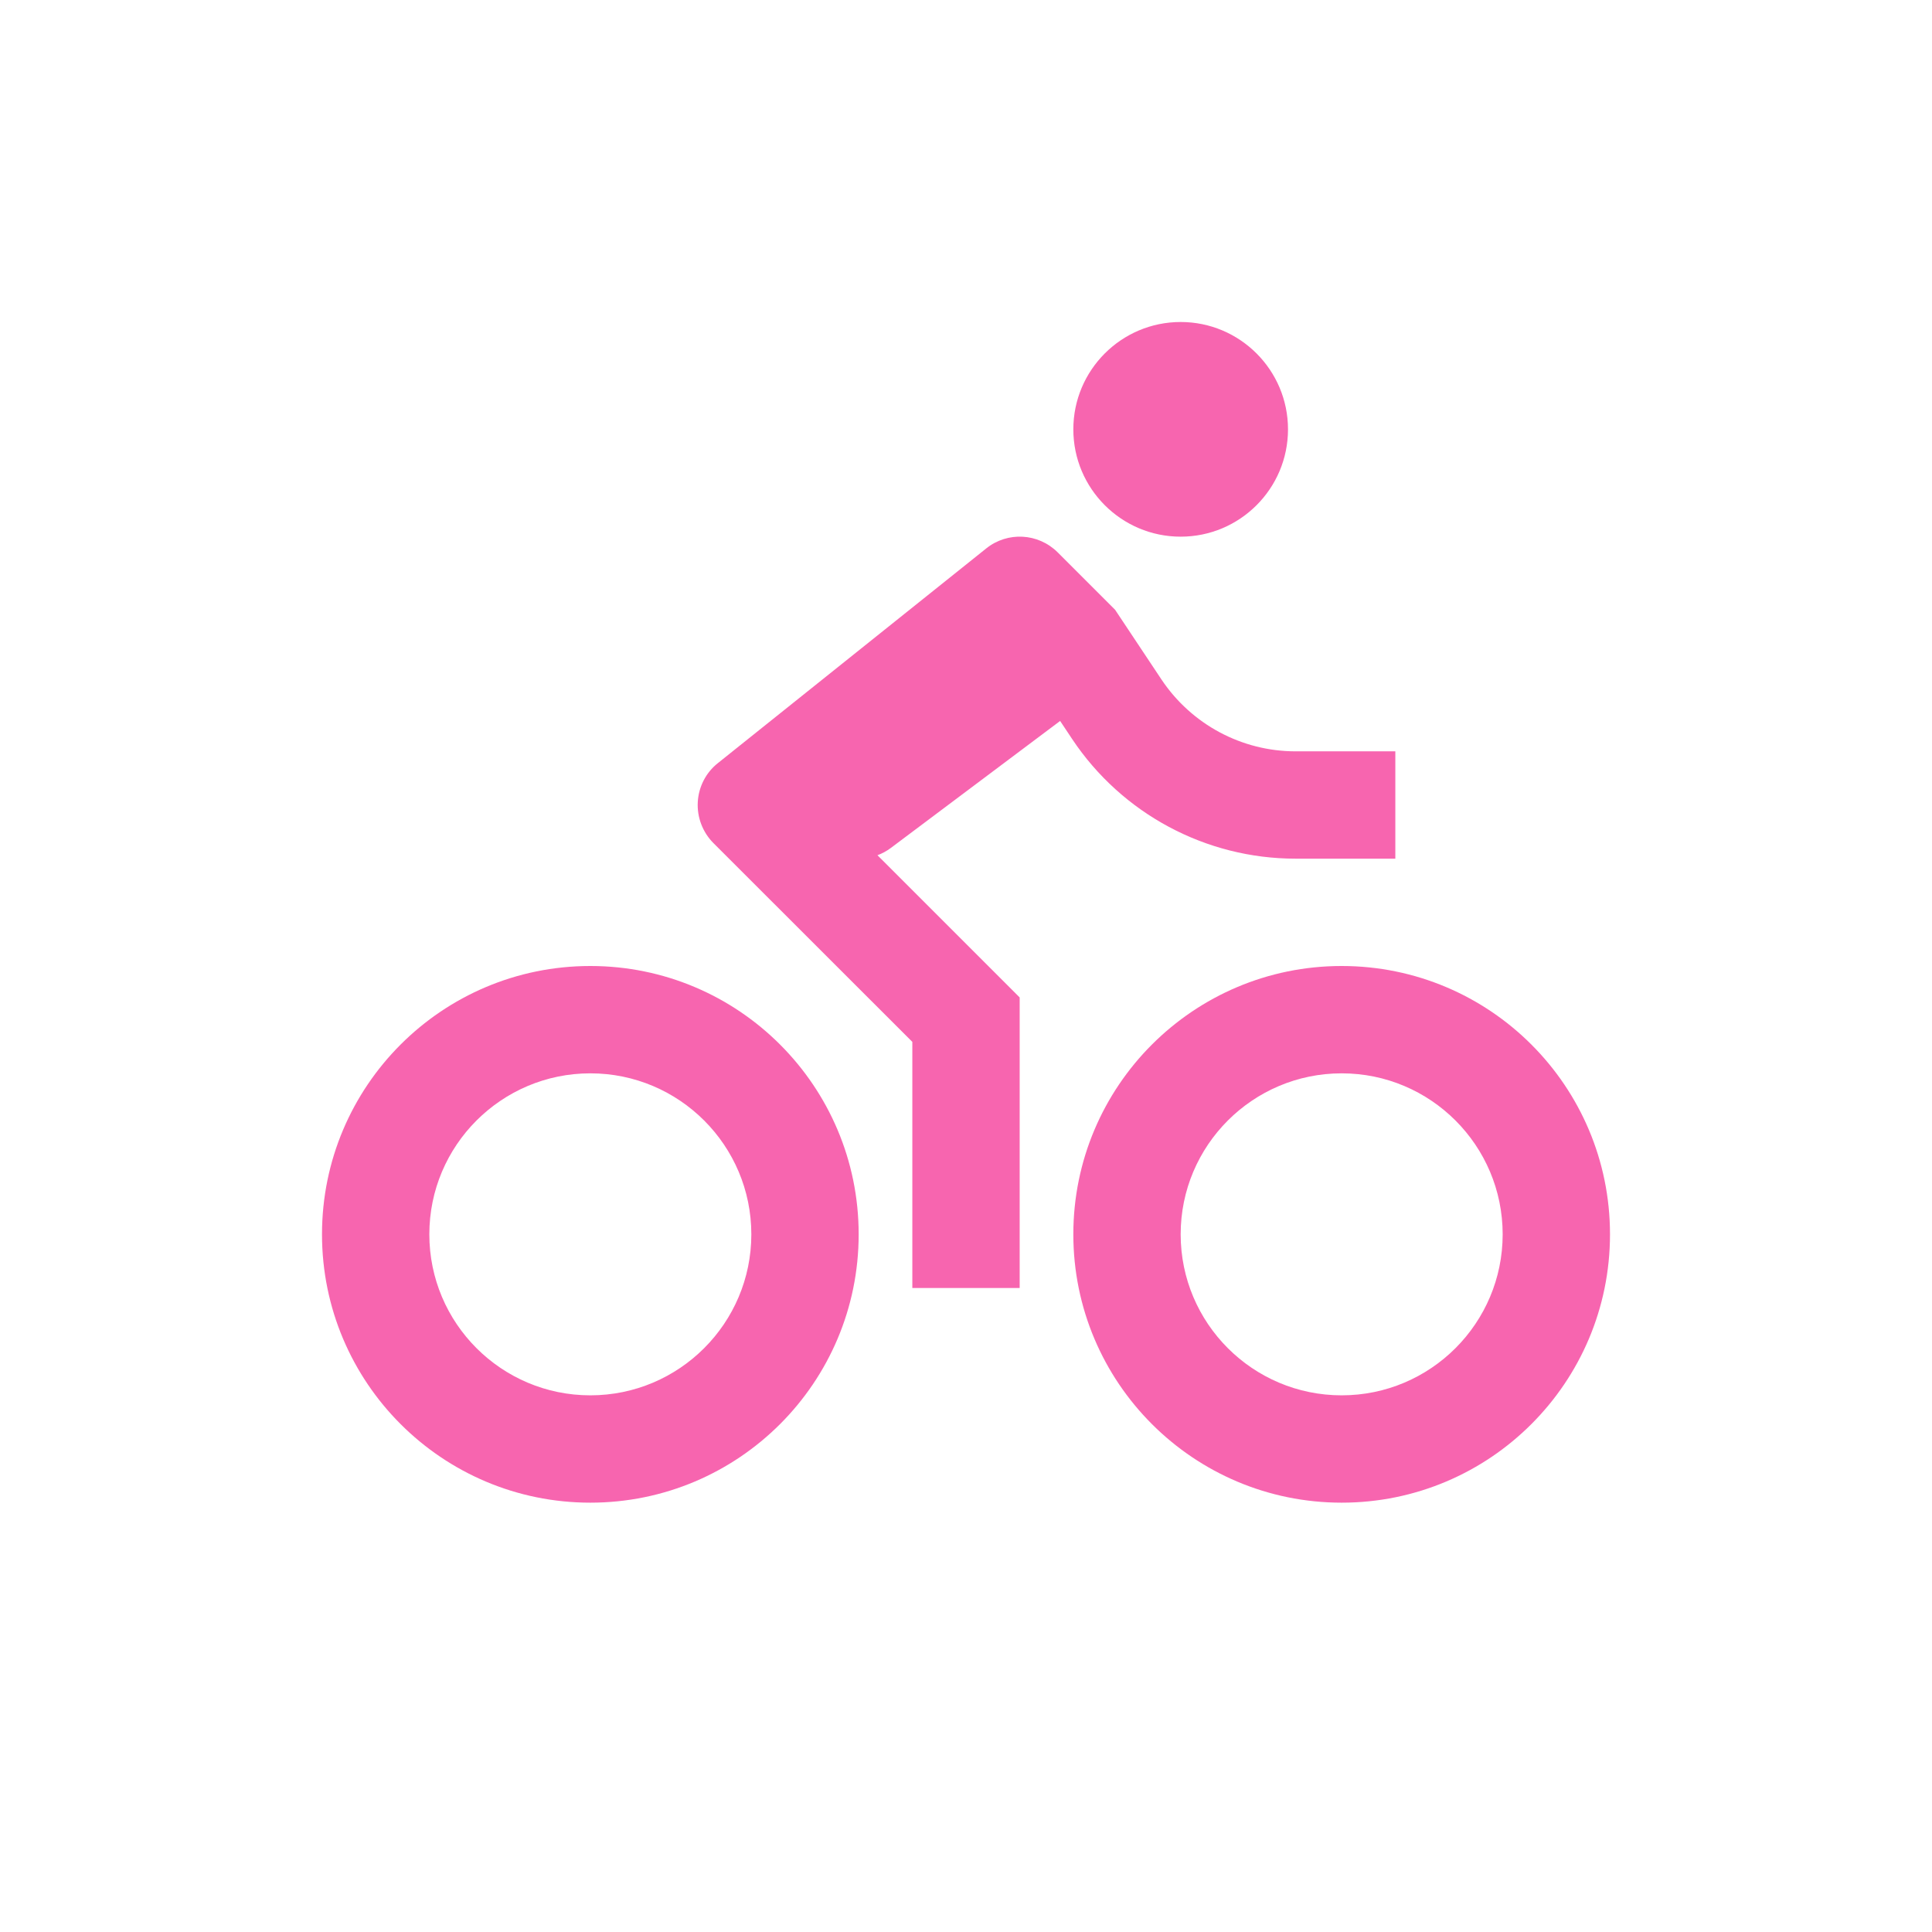 <svg width="18" height="18" viewBox="0 0 18 18" fill="none" xmlns="http://www.w3.org/2000/svg">
<path fill-rule="evenodd" clip-rule="evenodd" d="M5.5 13C6.328 13 7 12.328 7 11.5C7 10.672 6.328 10 5.5 10C4.672 10 4 10.672 4 11.5C4 12.328 4.672 13 5.5 13ZM12.5 13C13.328 13 14 12.328 14 11.5C14 10.672 13.328 10 12.5 10C11.672 10 11 10.672 11 11.5C11 12.328 11.672 13 12.5 13ZM8 11.5C8 12.881 6.881 14 5.5 14C4.119 14 3 12.881 3 11.5C3 10.119 4.119 9 5.5 9C6.881 9 8 10.119 8 11.5ZM15 11.5C15 12.881 13.881 14 12.5 14C11.119 14 10 12.881 10 11.5C10 10.119 11.119 9 12.5 9C13.881 9 15 10.119 15 11.5Z" fill="#F765AF"/>
<path d="M11 5C11.552 5 12 4.552 12 4C12 3.448 11.552 3 11 3C10.448 3 10 3.448 10 4C10 4.552 10.448 5 11 5Z" fill="#F765AF"/>
<path d="M9.854 5.146C9.673 4.966 9.387 4.95 9.188 5.11L6.688 7.11C6.577 7.198 6.509 7.33 6.501 7.472C6.493 7.614 6.546 7.753 6.646 7.854L8.5 9.707V12H9.5V9.293L8.175 7.968C8.219 7.952 8.261 7.929 8.3 7.9L9.877 6.717L9.99 6.887C10.454 7.582 11.235 8 12.07 8H13V7H12.07C11.569 7 11.101 6.749 10.822 6.332L10.389 5.681L9.854 5.146Z" fill="#F765AF"/>
</svg>
